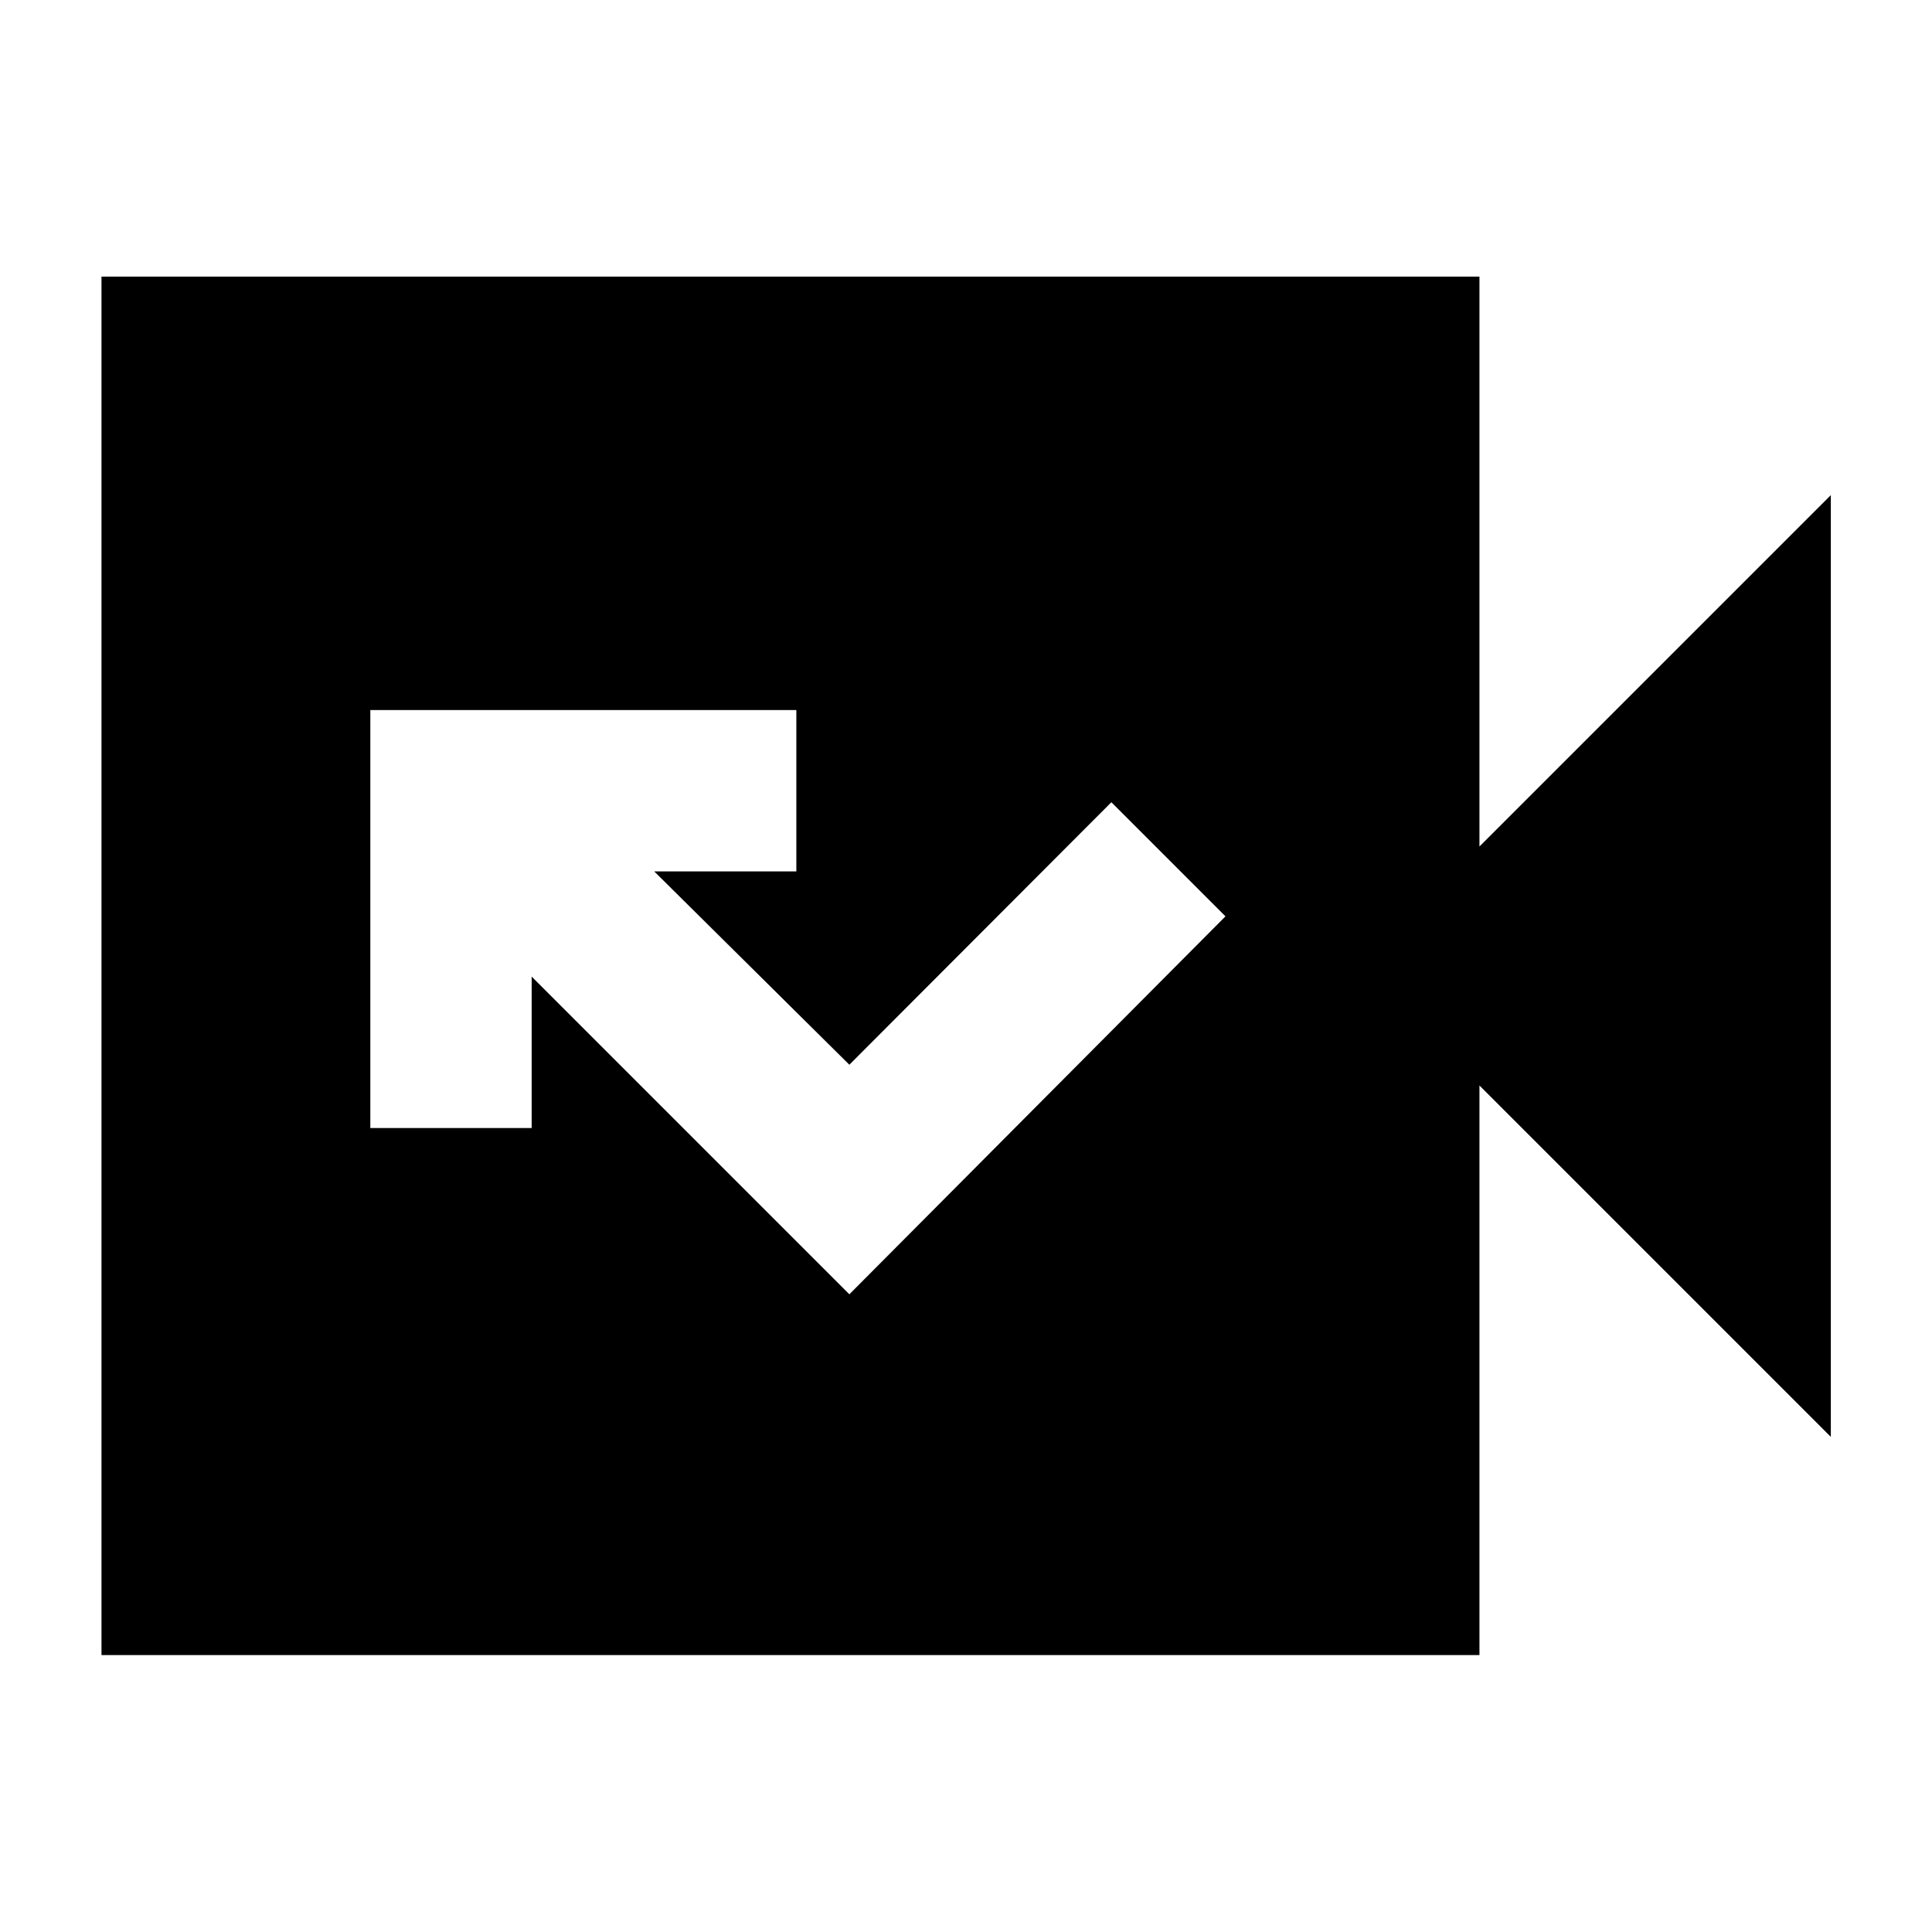 <svg xmlns="http://www.w3.org/2000/svg" height="40" viewBox="0 -960 960 960" width="40"><path d="M50.43-137.61v-684.94h684.7v283.18l174.6-174.6v467.94l-174.6-174.6v283.02H50.43Zm371.61-179.26 186.89-187.8-56.7-56.7-130.19 130.43-96.97-96.07h70.63v-80.17H184.01v207.69h80.17v-75.24l157.86 157.86Z"/></svg>